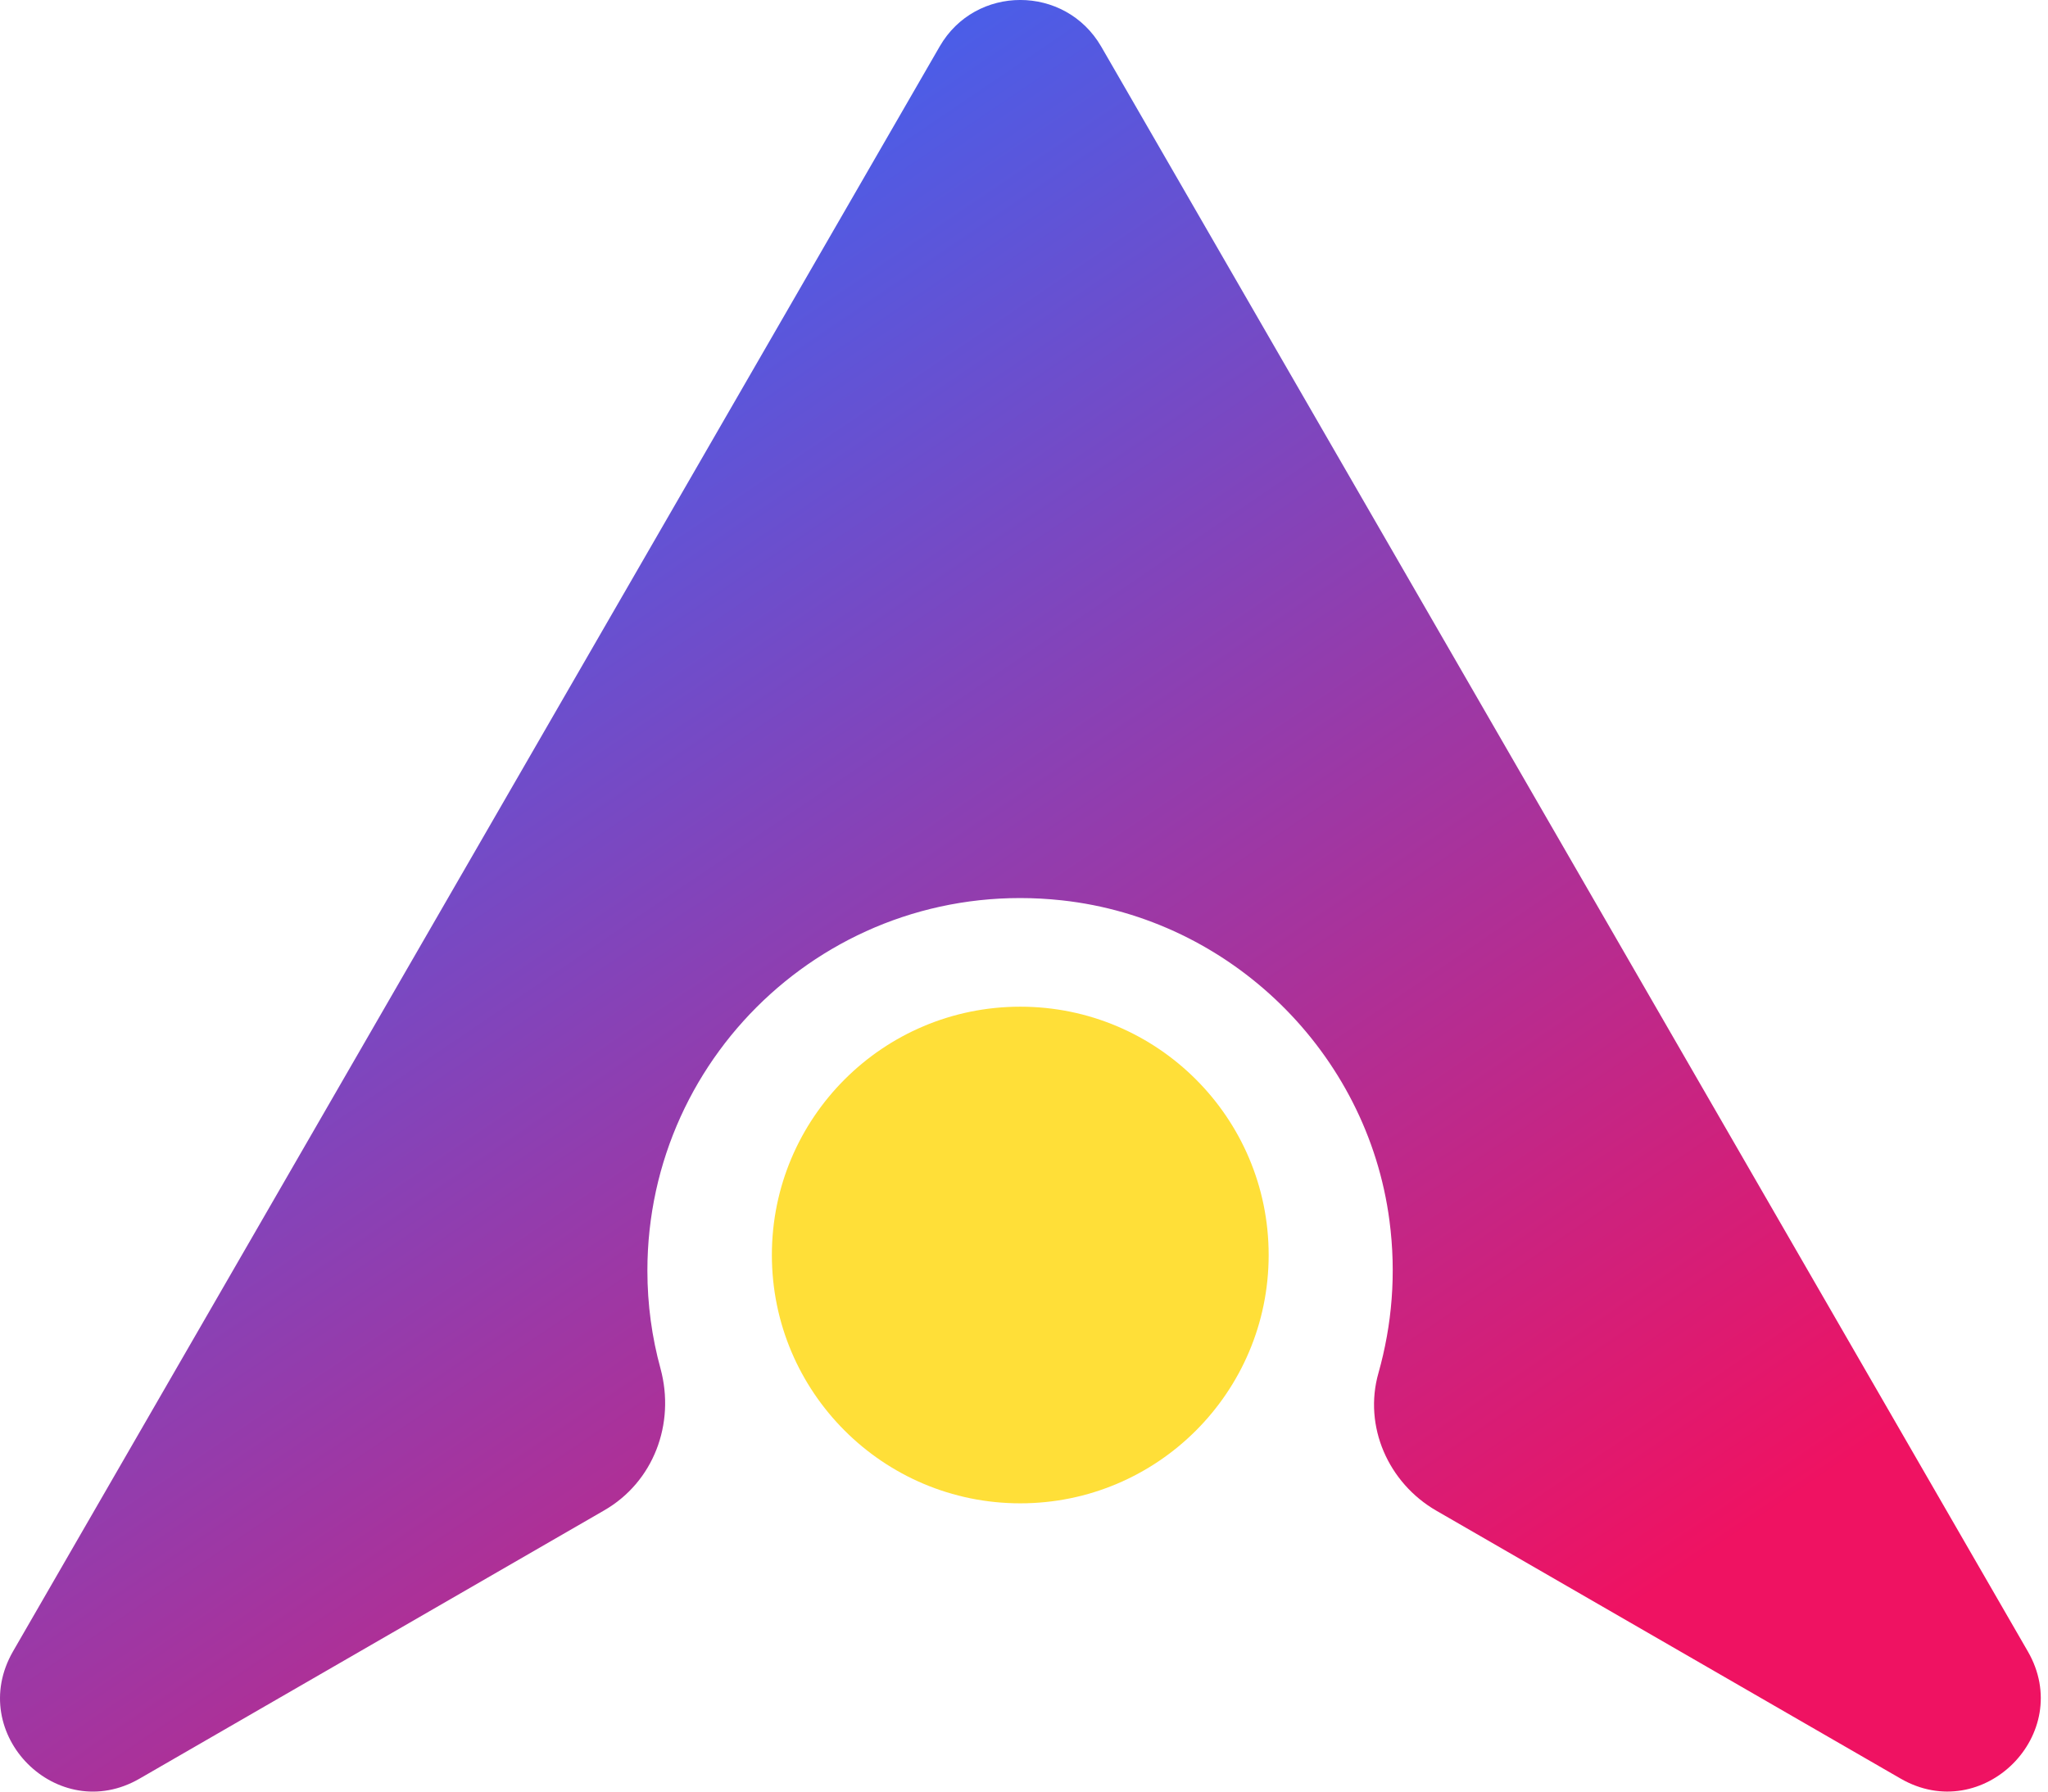 <svg xmlns="http://www.w3.org/2000/svg" xmlns:xlink="http://www.w3.org/1999/xlink"
    viewBox="0 0 56 49" shape-rendering="geometricPrecision" text-rendering="geometricPrecision">
    <defs>
        <linearGradient id="eo7NTJSCr2M4-fill" x1="13.349" y1="3.527" x2="40.465" y2="43.575"
            spreadMethod="pad" gradientUnits="userSpaceOnUse" gradientTransform="translate(0 0)">
            <stop id="eo7NTJSCr2M4-fill-0" offset="0%" stop-color="#ef1262" />
            <stop id="eo7NTJSCr2M4-fill-1" offset="100%" stop-color="#4361ee" />
        </linearGradient>
    </defs>
    <g transform="matrix(-1 0 0-1 55.803 49)">
        <path
            d="M27.905,21.468c3.751,0,6.792-3.041,6.792-6.792s-3.041-6.791-6.792-6.791-6.792,3.041-6.792,6.791s3.041,6.792,6.792,6.792Z"
            transform="matrix(-1 0 0-1 55.81 29.352)" fill="#ffd600" fill-opacity="0.78" />
        <path
            d="M55.447,3.835L30.108,47.73c-.976,1.694-3.429,1.694-4.414,0L0.355,3.835C-0.946,1.583,1.582,-0.946,3.834,0.356L16.525,7.681c1.318.759,2.002,2.311,1.585,3.771-.367,1.302-.492,2.703-.3,4.163.601,4.597,4.347,8.26,8.961,8.761c6.141.667,11.33-4.13,11.33-10.129c0-.926-.125-1.827-.359-2.678-.409-1.51.192-3.104,1.544-3.88L51.984,0.356c2.244-1.302,4.764,1.218,3.463,3.479Z"
            fill="url(#eo7NTJSCr2M4-fill)" />
    </g>
</svg>
